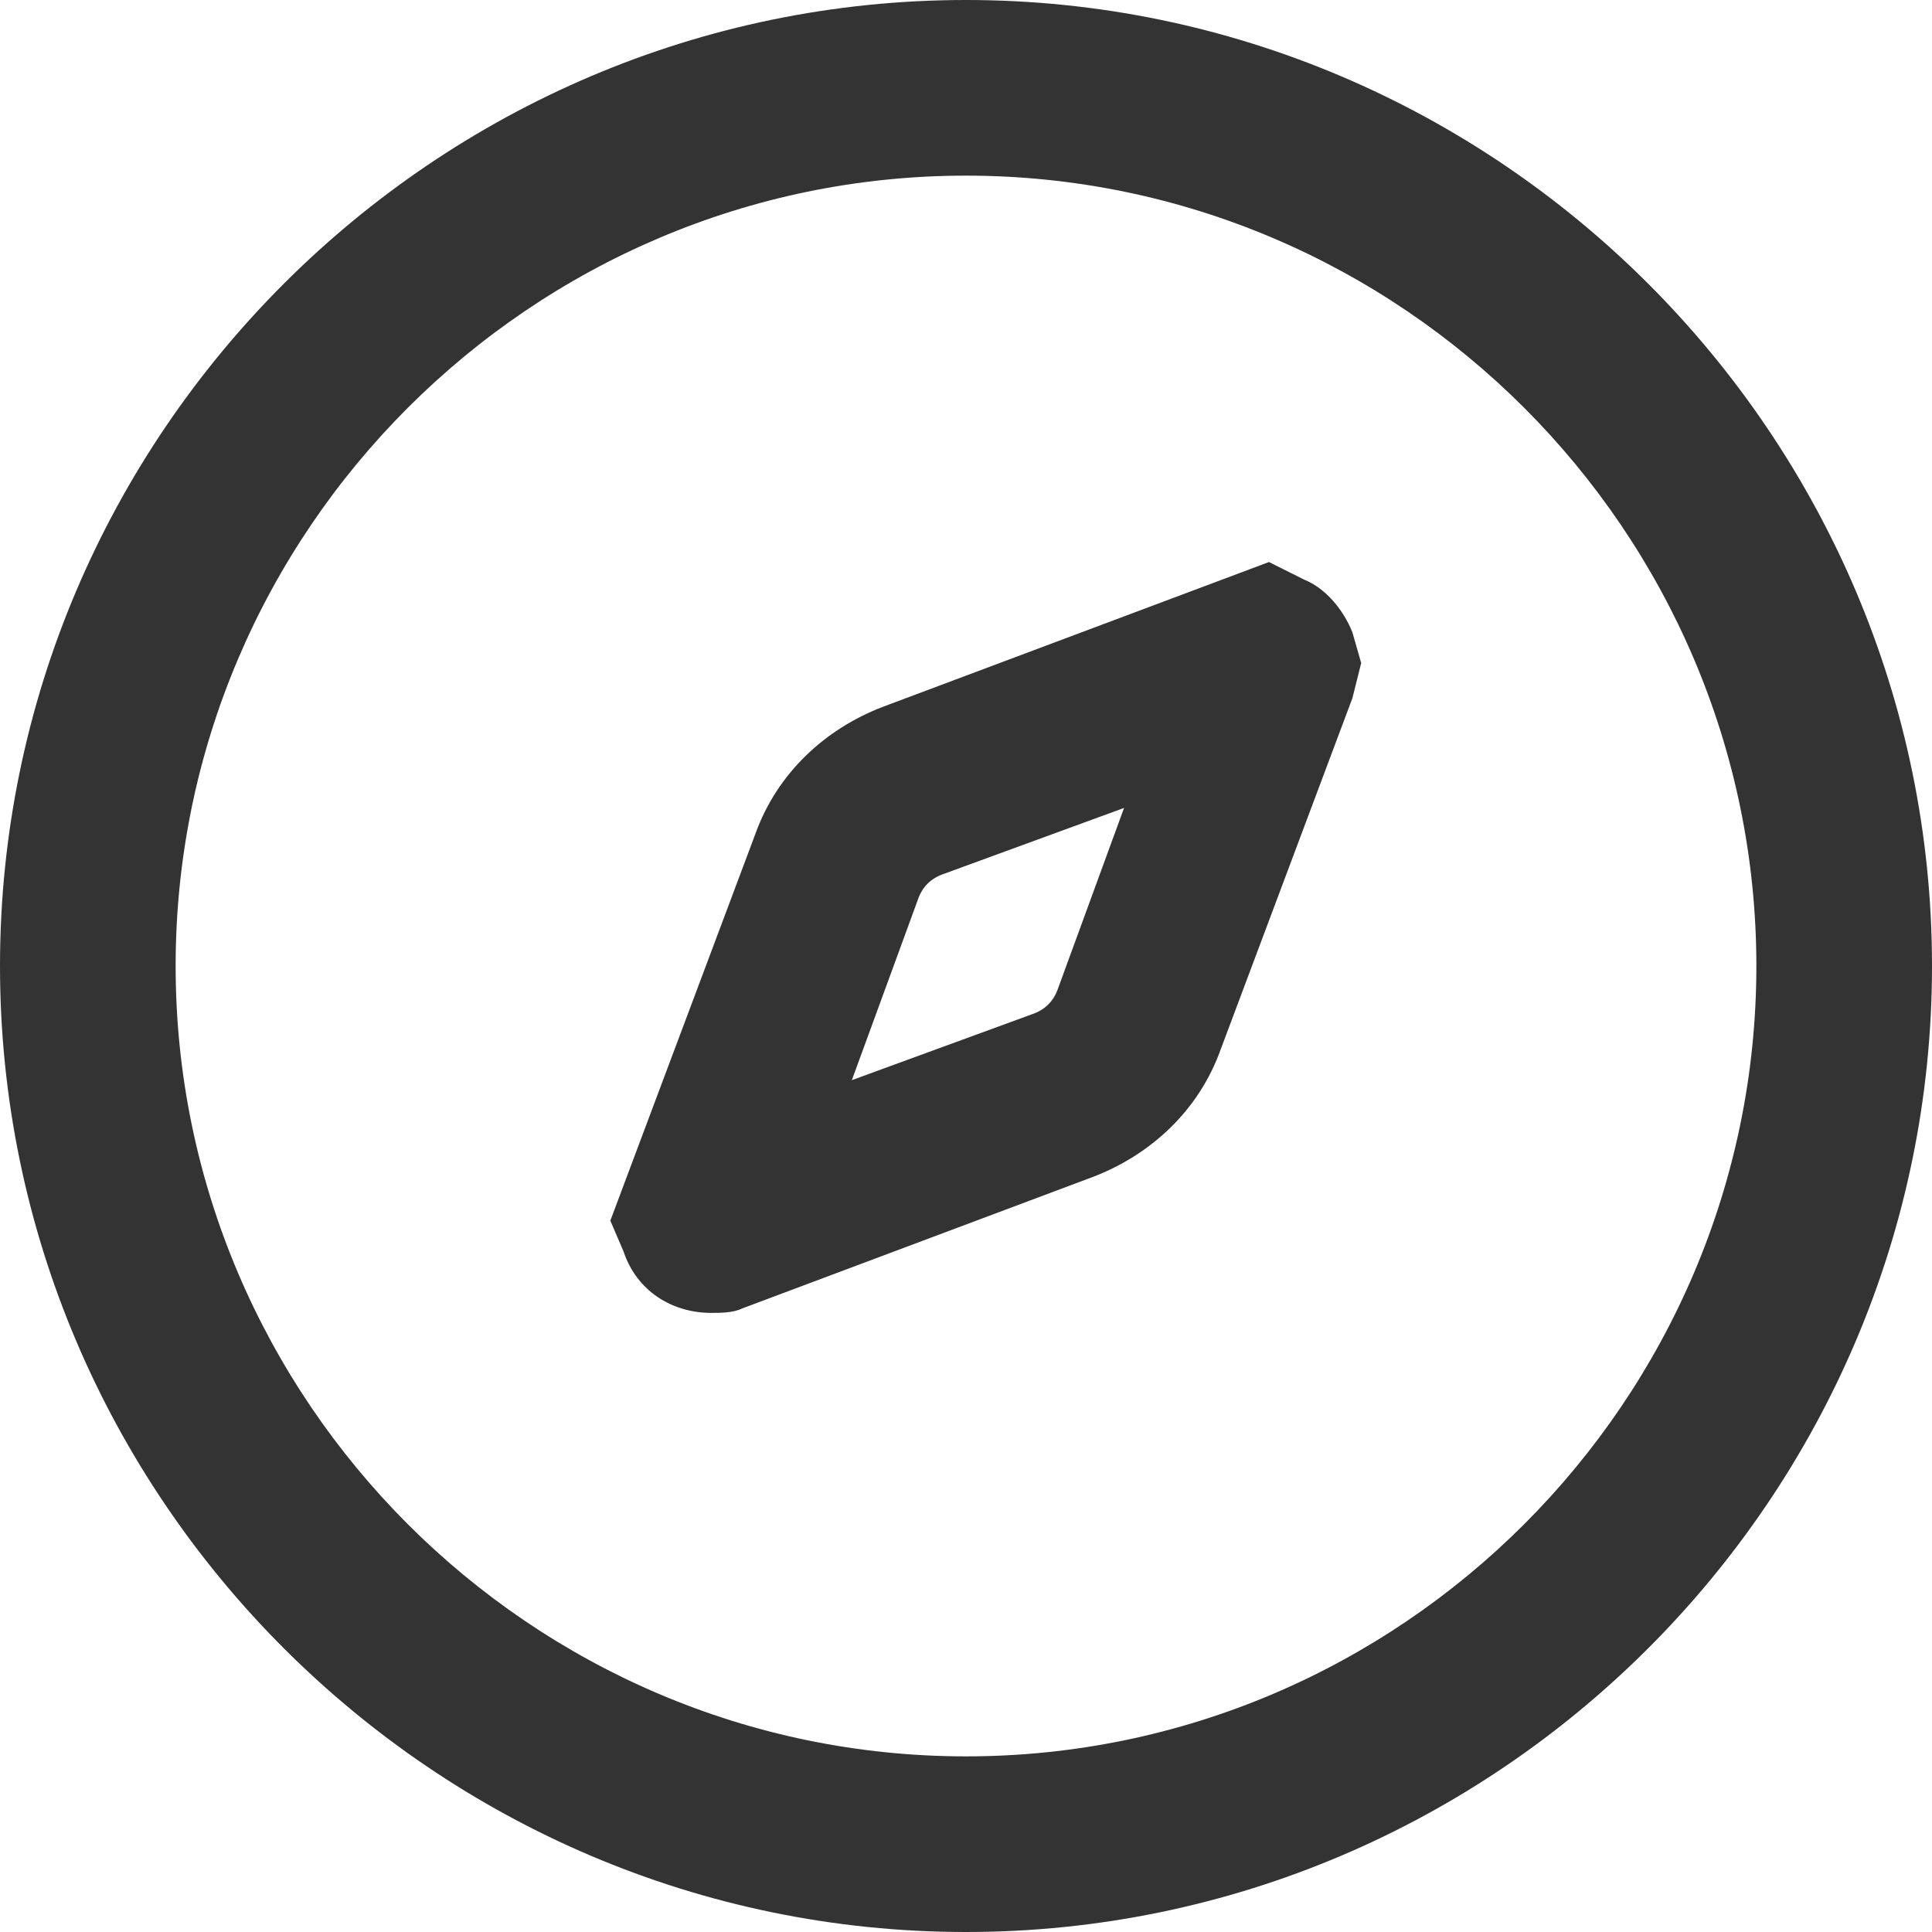 <svg xmlns="http://www.w3.org/2000/svg" viewBox="0 0 1024 1024"><path fill="#333" d="M512 1024c-281.6 0-512-230.4-512-512s230.4-512 512-512 512 230.4 512 512-230.4 512-512 512z m0-930.91c-230.4 0-418.91 188.51-418.91 418.91s188.51 418.91 418.91 418.91 418.91-188.51 418.91-418.91-188.51-418.91-418.91-418.91z m-134.98 602.77c-20.95 0-39.56-11.64-46.55-32.59l-6.98-16.29 6.98-18.62 69.82-186.18c11.64-32.58 37.24-55.85 67.49-67.49l204.8-76.8 18.62 9.31c11.64 4.66 20.95 16.29 25.6 27.93l4.66 16.29-4.66 18.62-69.82 186.18c-11.64 32.58-37.24 55.85-67.49 67.49l-186.18 69.82c-4.65 2.33-11.64 2.33-16.29 2.33z m218.76-267.64l-95.42 34.91c-6.98 2.33-11.64 6.98-13.96 13.96l-34.91 95.42 95.42-34.91c6.98-2.33 11.63-6.98 13.96-13.96l34.91-95.42z"/></svg>